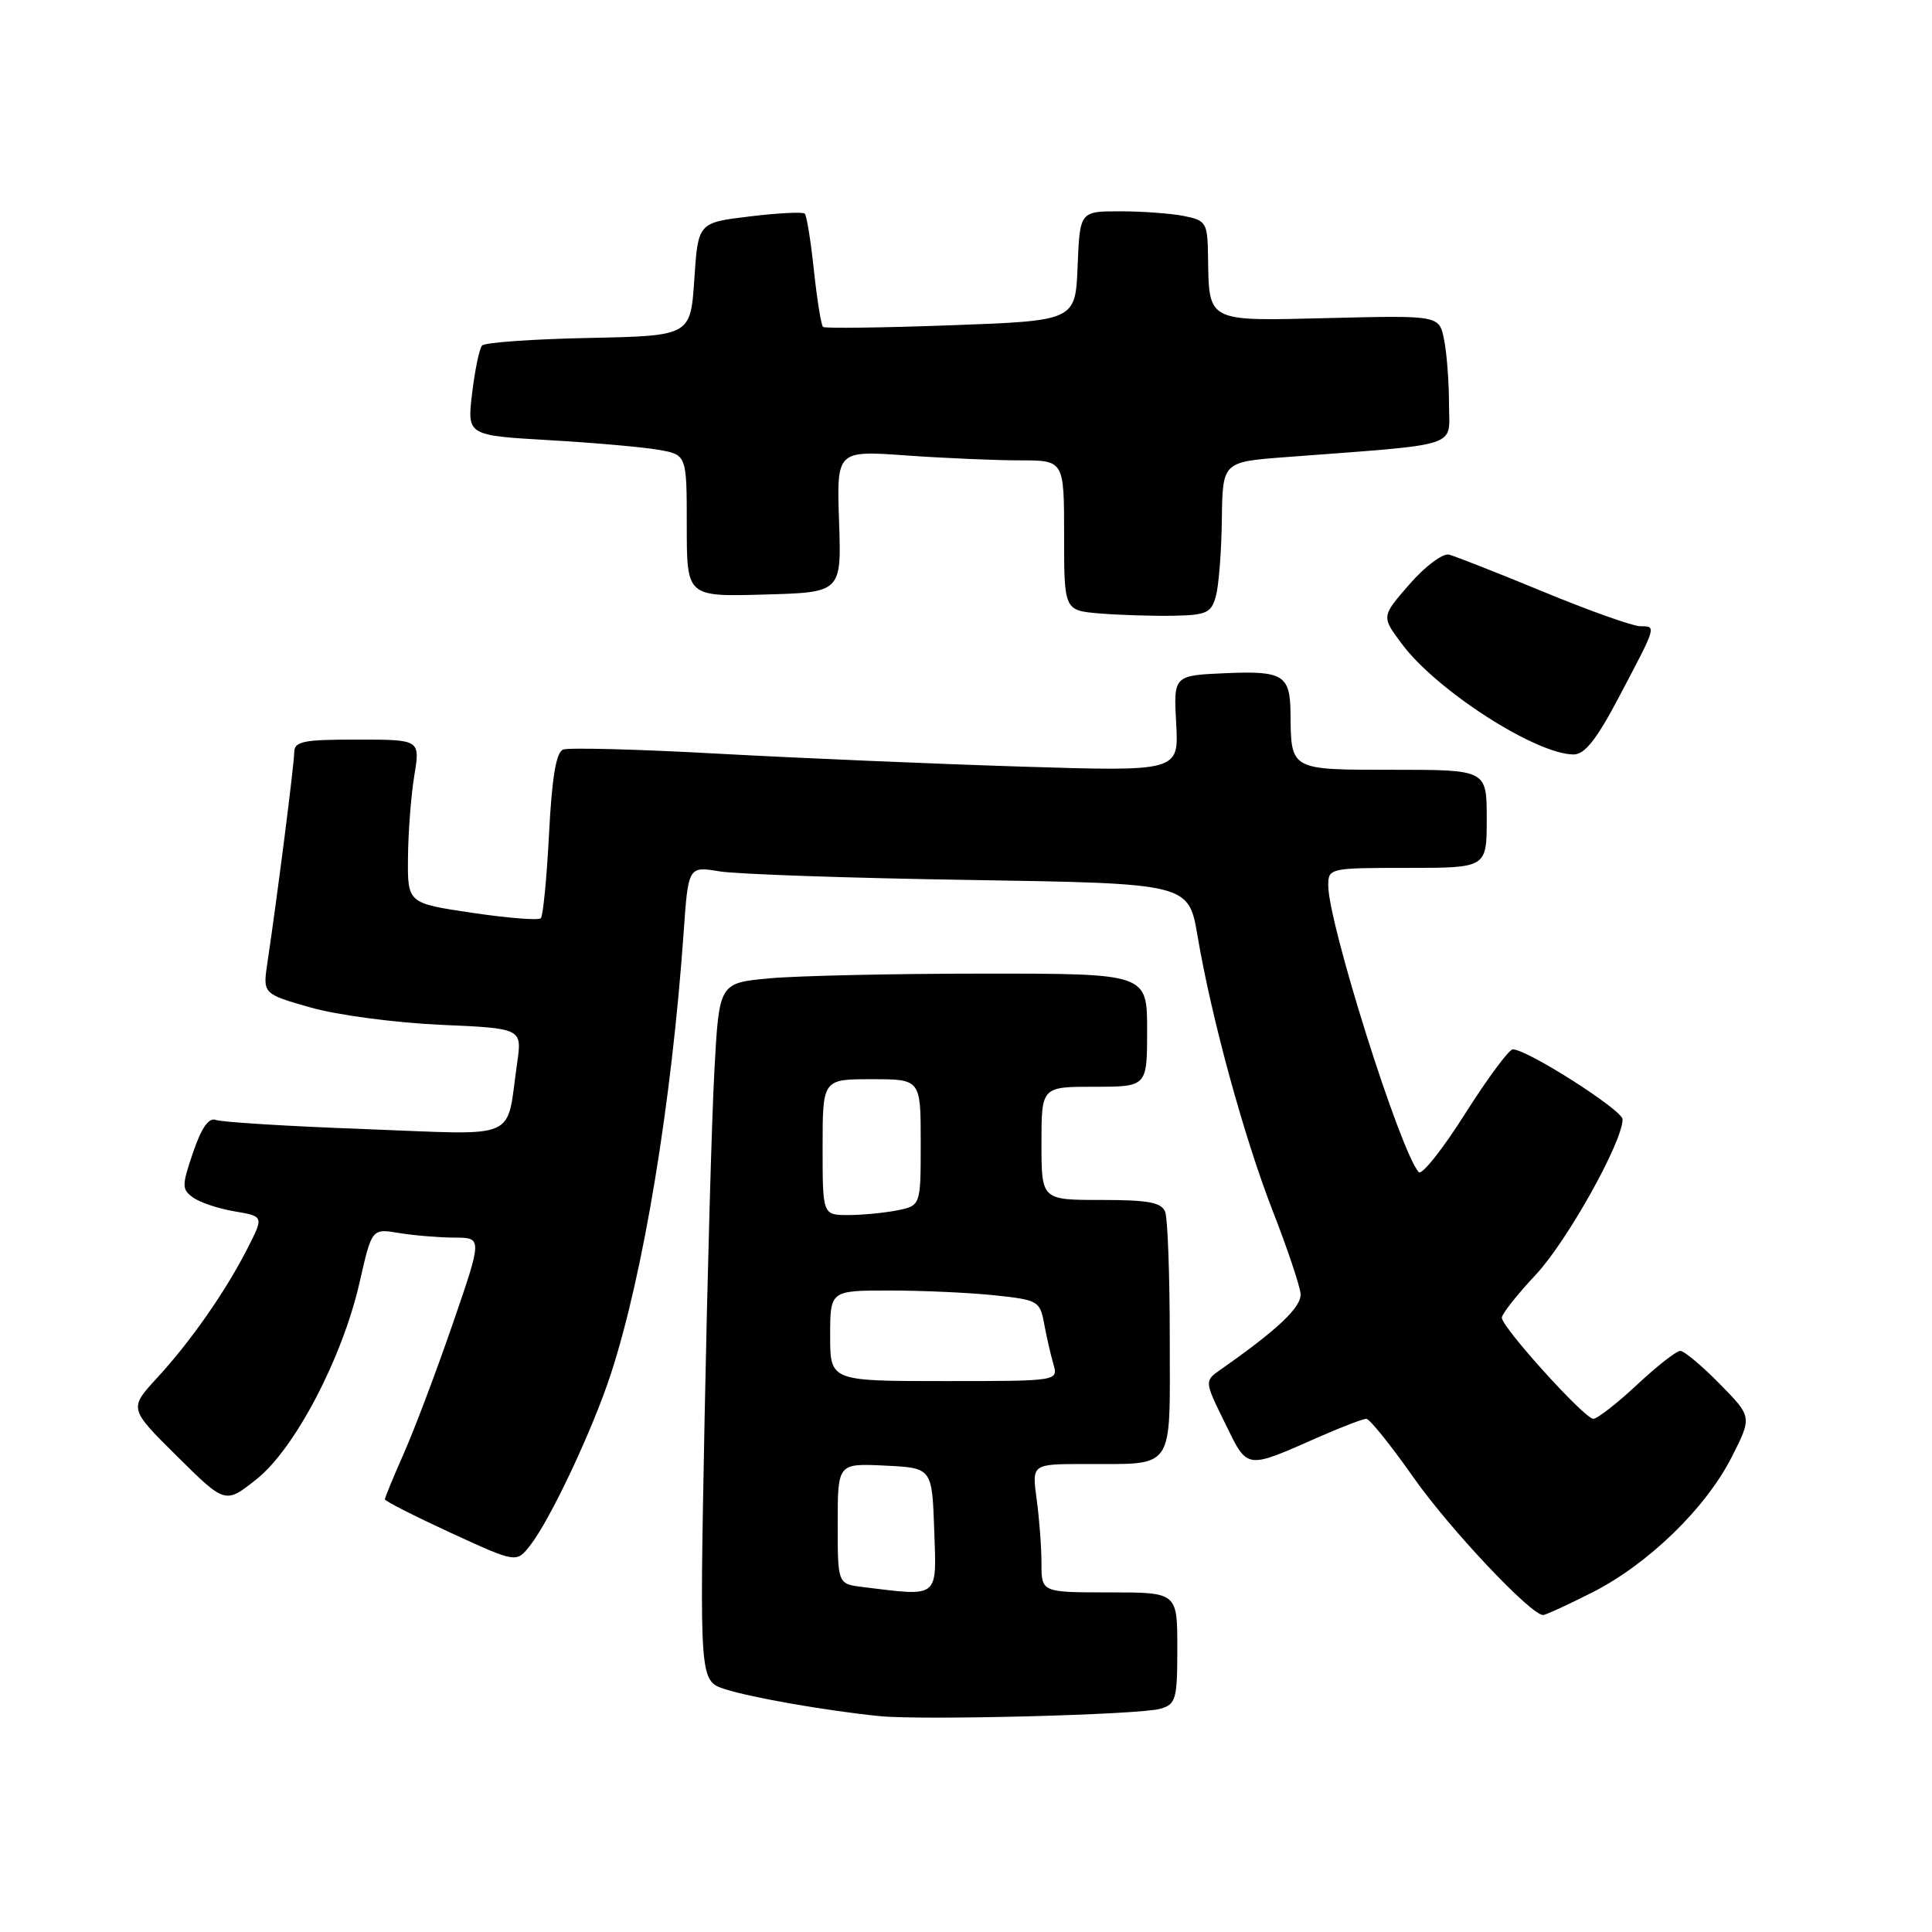 <?xml version="1.0" encoding="UTF-8" standalone="no"?>
<!DOCTYPE svg PUBLIC "-//W3C//DTD SVG 1.1//EN" "http://www.w3.org/Graphics/SVG/1.1/DTD/svg11.dtd" >
<svg xmlns="http://www.w3.org/2000/svg" xmlns:xlink="http://www.w3.org/1999/xlink" version="1.1" viewBox="0 0 256 256">
 <g >
 <path fill="currentColor"
d=" M 153.75 226.42 C 155.82 225.82 156.00 225.18 156.00 218.38 C 156.00 211.00 156.00 211.00 147.00 211.00 C 138.00 211.00 138.00 211.00 138.00 207.14 C 138.00 205.02 137.71 201.19 137.36 198.64 C 136.73 194.00 136.73 194.00 143.61 193.99 C 155.82 193.96 155.00 195.15 155.00 177.47 C 155.00 169.05 154.73 161.45 154.39 160.58 C 153.91 159.32 152.17 159.00 145.89 159.00 C 138.00 159.00 138.00 159.00 138.00 151.50 C 138.00 144.00 138.00 144.00 145.00 144.00 C 152.00 144.00 152.00 144.00 152.00 136.50 C 152.00 129.00 152.00 129.00 130.25 129.01 C 118.29 129.01 105.53 129.30 101.89 129.64 C 95.29 130.26 95.29 130.26 94.66 141.88 C 94.31 148.27 93.73 169.08 93.36 188.12 C 92.69 222.74 92.69 222.74 96.09 223.83 C 99.60 224.95 109.42 226.67 116.50 227.39 C 122.11 227.97 151.03 227.22 153.75 226.42 Z  M 210.92 211.04 C 218.36 207.29 226.04 199.84 229.48 193.03 C 232.16 187.74 232.16 187.74 227.87 183.37 C 225.51 180.97 223.16 179.00 222.65 179.00 C 222.13 179.00 219.54 181.03 216.90 183.50 C 214.25 185.97 211.65 188.00 211.12 188.00 C 209.97 188.00 199.01 175.89 199.00 174.60 C 199.00 174.11 201.04 171.52 203.54 168.86 C 207.67 164.43 215.00 151.31 215.00 148.32 C 215.00 147.09 202.23 138.96 200.44 139.05 C 199.92 139.08 197.08 142.93 194.11 147.61 C 191.15 152.30 188.39 155.76 187.99 155.31 C 185.55 152.63 176.00 122.36 176.00 117.33 C 176.00 115.04 176.18 115.00 186.50 115.00 C 197.00 115.00 197.00 115.00 197.00 108.50 C 197.00 102.00 197.00 102.00 184.62 102.00 C 170.88 102.00 171.07 102.11 171.00 94.50 C 170.95 89.45 170.01 88.87 162.41 89.20 C 155.50 89.50 155.50 89.50 155.85 95.86 C 156.20 102.23 156.20 102.23 135.35 101.58 C 123.88 101.22 105.82 100.45 95.22 99.87 C 84.62 99.28 75.35 99.04 74.62 99.32 C 73.69 99.67 73.14 102.97 72.75 110.47 C 72.45 116.33 71.96 121.37 71.66 121.67 C 71.36 121.98 67.26 121.65 62.55 120.95 C 54.00 119.68 54.00 119.68 54.06 113.59 C 54.09 110.24 54.47 105.36 54.90 102.75 C 55.68 98.00 55.68 98.00 47.34 98.00 C 40.07 98.00 39.00 98.22 38.98 99.75 C 38.96 101.40 36.76 118.69 35.43 127.59 C 34.82 131.69 34.82 131.69 41.16 133.50 C 44.66 134.50 52.36 135.52 58.34 135.79 C 69.19 136.26 69.19 136.26 68.52 140.88 C 67.02 151.31 69.16 150.39 48.35 149.61 C 38.25 149.24 29.36 148.69 28.61 148.40 C 27.67 148.04 26.71 149.40 25.59 152.68 C 24.08 157.11 24.08 157.59 25.57 158.67 C 26.46 159.32 28.93 160.15 31.07 160.51 C 34.95 161.17 34.95 161.17 32.84 165.33 C 29.94 171.05 25.30 177.71 20.82 182.57 C 17.08 186.64 17.08 186.64 23.46 192.96 C 29.85 199.29 29.85 199.29 33.97 196.02 C 39.08 191.98 45.40 179.88 47.67 169.83 C 49.27 162.78 49.27 162.78 52.88 163.38 C 54.87 163.71 58.17 163.98 60.21 163.99 C 63.92 164.00 63.92 164.00 59.99 175.41 C 57.83 181.68 54.92 189.39 53.53 192.53 C 52.14 195.68 51.00 198.44 51.00 198.67 C 51.00 198.90 54.92 200.89 59.71 203.10 C 68.42 207.10 68.42 207.10 70.23 204.80 C 72.90 201.41 78.54 189.44 80.96 182.00 C 85.27 168.76 88.99 146.17 90.58 123.64 C 91.20 114.78 91.20 114.78 95.35 115.46 C 97.63 115.84 112.55 116.35 128.50 116.60 C 157.50 117.06 157.50 117.06 158.68 124.02 C 160.54 134.98 164.84 150.69 168.66 160.50 C 170.59 165.45 172.24 170.37 172.33 171.42 C 172.48 173.17 169.38 176.12 161.75 181.47 C 159.58 182.99 159.58 182.99 162.31 188.55 C 165.37 194.80 164.94 194.73 174.87 190.36 C 177.83 189.06 180.61 188.00 181.04 188.00 C 181.48 188.00 184.29 191.49 187.28 195.75 C 192.07 202.57 202.84 214.00 204.47 214.00 C 204.79 214.00 207.70 212.67 210.92 211.04 Z  M 214.50 92.40 C 219.57 82.79 219.51 83.00 217.33 82.98 C 216.32 82.96 210.55 80.91 204.50 78.41 C 198.45 75.91 192.82 73.70 192.00 73.49 C 191.17 73.29 188.82 75.05 186.77 77.41 C 183.03 81.69 183.03 81.69 185.77 85.34 C 190.36 91.50 203.49 99.94 208.50 99.97 C 209.98 99.98 211.55 98.00 214.50 92.40 Z  M 161.11 79.00 C 161.49 77.62 161.85 73.06 161.90 68.85 C 162.00 61.21 162.00 61.21 170.25 60.58 C 194.04 58.77 192.00 59.43 192.00 53.52 C 192.00 50.62 191.71 46.80 191.35 45.02 C 190.71 41.79 190.71 41.79 176.21 42.14 C 159.73 42.55 160.21 42.79 160.07 33.88 C 160.00 29.52 159.82 29.21 156.88 28.62 C 155.16 28.28 151.35 28.00 148.42 28.00 C 143.09 28.00 143.09 28.00 142.79 35.25 C 142.50 42.50 142.50 42.50 126.00 43.10 C 116.92 43.43 109.30 43.53 109.06 43.32 C 108.81 43.11 108.27 39.75 107.85 35.85 C 107.44 31.95 106.89 28.56 106.64 28.31 C 106.39 28.06 103.11 28.22 99.34 28.68 C 92.50 29.50 92.50 29.50 92.00 37.00 C 91.50 44.50 91.50 44.50 78.02 44.78 C 70.61 44.93 64.24 45.38 63.88 45.78 C 63.52 46.18 62.93 49.02 62.56 52.10 C 61.89 57.69 61.89 57.69 72.70 58.32 C 78.64 58.66 85.19 59.24 87.25 59.60 C 91.00 60.26 91.00 60.26 91.00 69.67 C 91.00 79.07 91.00 79.07 101.25 78.78 C 111.50 78.50 111.50 78.50 111.18 69.10 C 110.86 59.69 110.86 59.69 120.08 60.35 C 125.16 60.71 131.94 61.00 135.15 61.00 C 141.00 61.00 141.00 61.00 141.00 70.95 C 141.00 80.89 141.00 80.89 145.75 81.29 C 148.36 81.50 152.73 81.64 155.46 81.59 C 159.86 81.51 160.50 81.22 161.11 79.00 Z  M 114.25 210.28 C 111.00 209.87 111.00 209.87 111.00 201.89 C 111.00 193.90 111.00 193.90 117.25 194.20 C 123.50 194.50 123.50 194.50 123.79 202.75 C 124.11 211.89 124.54 211.55 114.25 210.28 Z  M 110.00 177.00 C 110.00 171.00 110.00 171.00 117.85 171.00 C 122.17 171.00 128.42 171.28 131.74 171.63 C 137.54 172.24 137.80 172.39 138.35 175.38 C 138.67 177.10 139.22 179.51 139.58 180.75 C 140.23 183.00 140.23 183.00 125.12 183.00 C 110.00 183.00 110.00 183.00 110.00 177.00 Z  M 109.00 152.00 C 109.00 143.00 109.00 143.00 115.50 143.00 C 122.00 143.00 122.00 143.00 122.00 151.38 C 122.00 159.75 122.00 159.75 118.88 160.38 C 117.16 160.72 114.23 161.00 112.38 161.00 C 109.00 161.00 109.00 161.00 109.00 152.00 Z "/>
</g>
</svg>